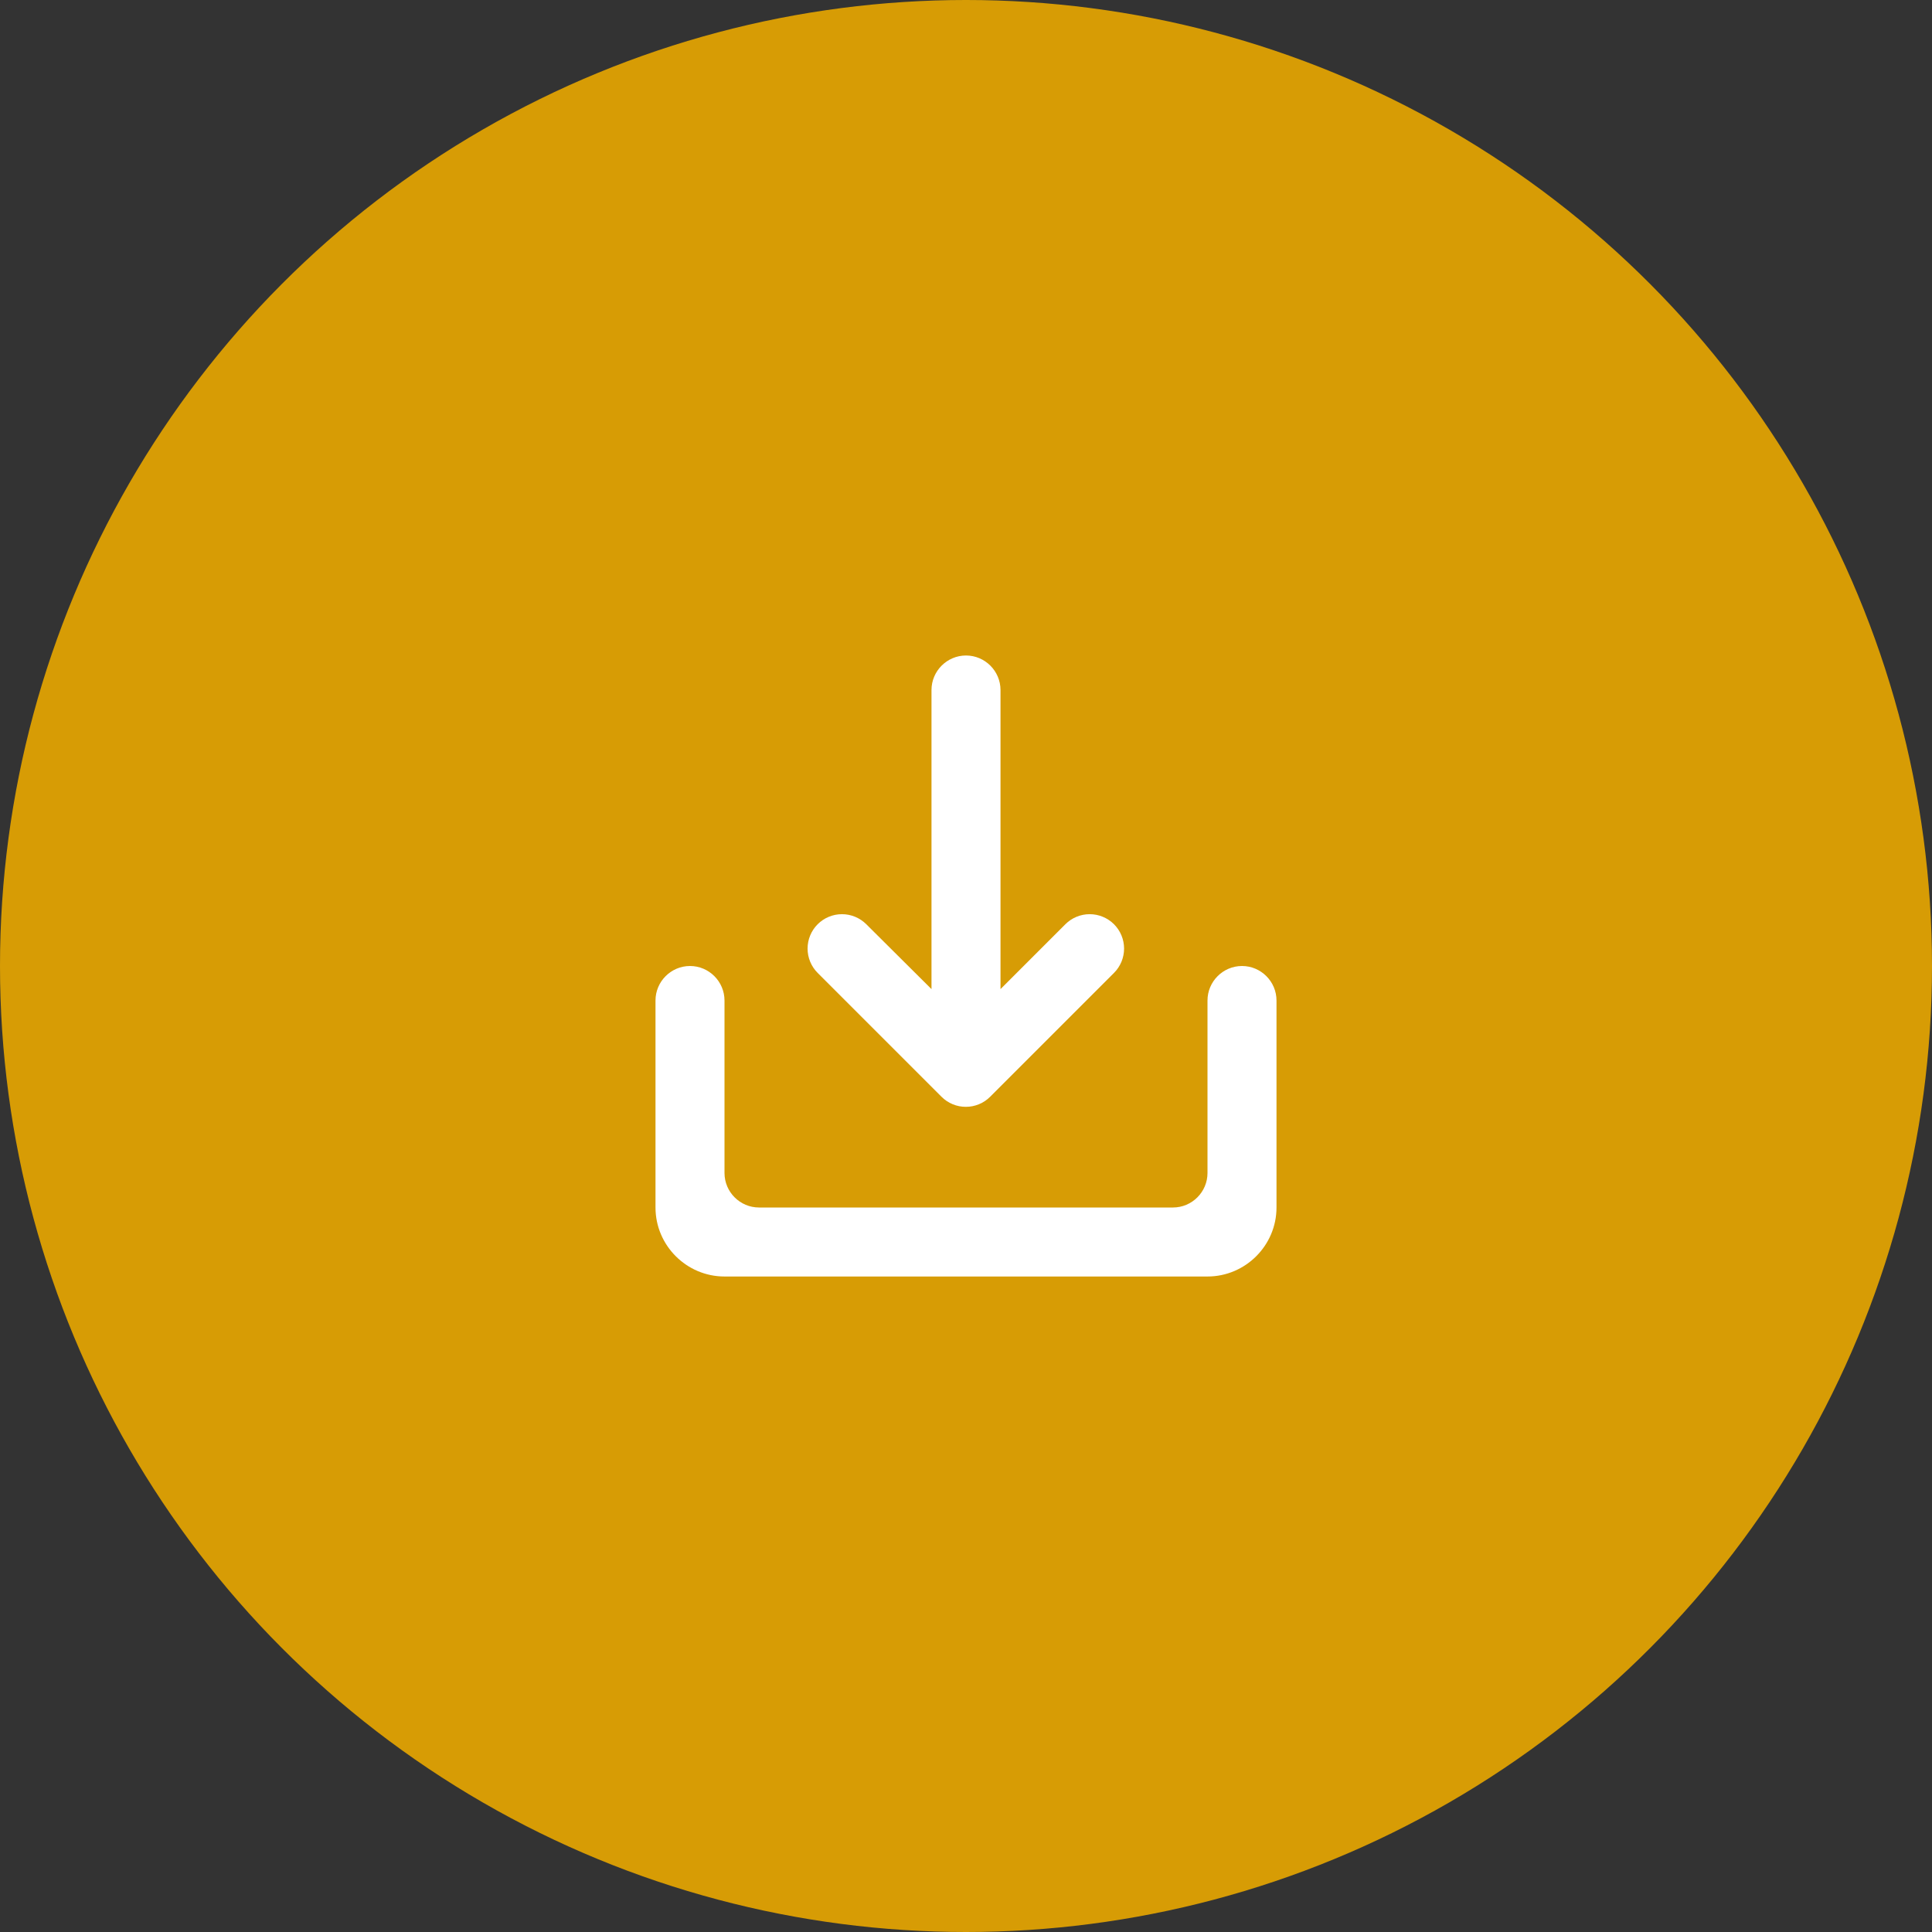 <svg width="56" height="56" viewBox="0 0 56 56" fill="none" xmlns="http://www.w3.org/2000/svg">
<rect x="0" y="0" width="56" height="56" fill="#333333" stroke="none"/>
<circle cx="28" cy="28" r="28" fill="#D79C05"/>
<path d="M35 29V34C35 34.55 34.55 35 34 35H22C21.45 35 21 34.55 21 34V29C21 28.45 20.55 28 20 28C19.45 28 19 28.45 19 29V35C19 36.1 19.9 37 21 37H35C36.1 37 37 36.1 37 35V29C37 28.45 36.55 28 36 28C35.45 28 35 28.45 35 29ZM29 28.67L30.88 26.79C30.973 26.697 31.082 26.624 31.203 26.574C31.324 26.524 31.454 26.498 31.585 26.498C31.716 26.498 31.846 26.524 31.966 26.574C32.087 26.624 32.197 26.697 32.29 26.79C32.383 26.883 32.456 26.992 32.506 27.113C32.556 27.234 32.582 27.364 32.582 27.495C32.582 27.626 32.556 27.756 32.506 27.877C32.456 27.997 32.383 28.107 32.29 28.2L28.7 31.79C28.608 31.883 28.498 31.956 28.377 32.006C28.256 32.057 28.126 32.082 27.995 32.082C27.864 32.082 27.734 32.057 27.613 32.006C27.492 31.956 27.383 31.883 27.29 31.79L23.7 28.2C23.513 28.013 23.408 27.759 23.408 27.495C23.408 27.231 23.513 26.977 23.7 26.79C23.887 26.603 24.141 26.498 24.405 26.498C24.669 26.498 24.923 26.603 25.11 26.79L27 28.67V20C27 19.45 27.45 19 28 19C28.55 19 29 19.45 29 20V28.67Z" fill="white"/>
</svg>

